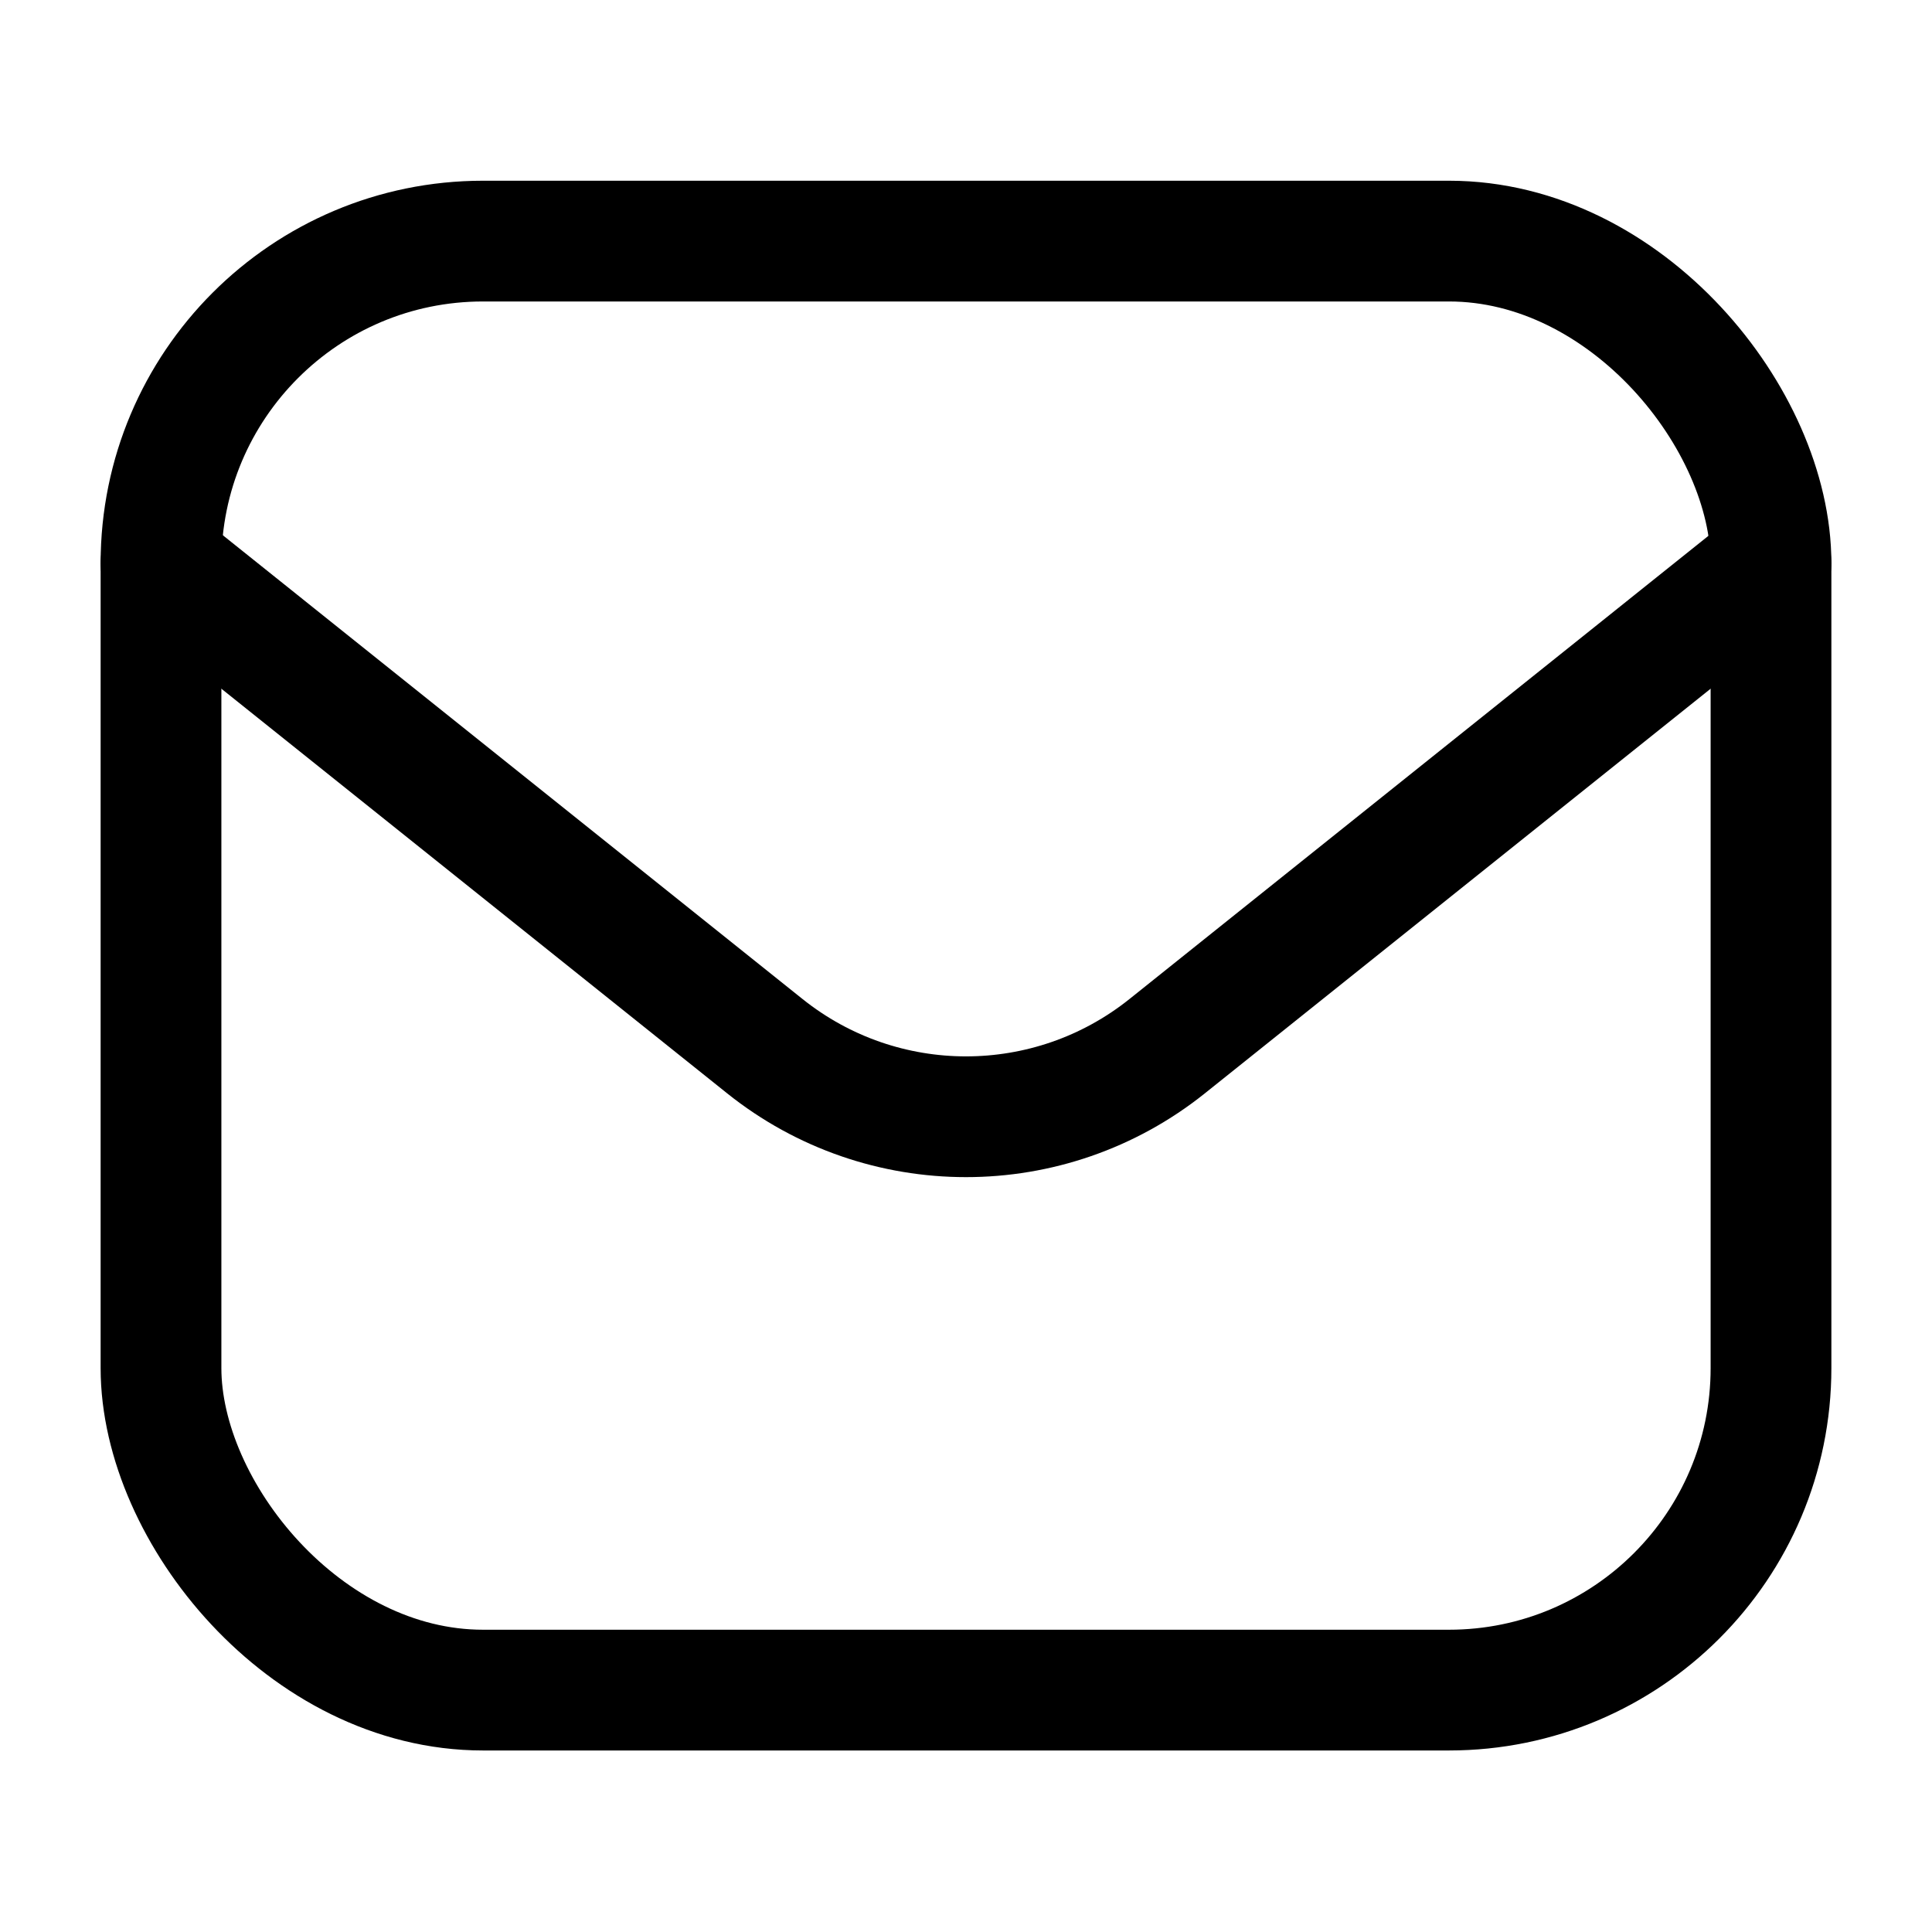 <svg width="24" height="24" viewBox="0 0 24 24" fill="none" xmlns="http://www.w3.org/2000/svg">
    <rect x="2" y="2.995" width="20" height="18" rx="4" stroke="black" stroke-width="1.5" />
    <path d="M2 6.995L9.501 12.996C10.962 14.165 13.038 14.165 14.499 12.996L22 6.995"
        stroke="black" stroke-width="1.5" stroke-linecap="round" stroke-linejoin="round" />
</svg>